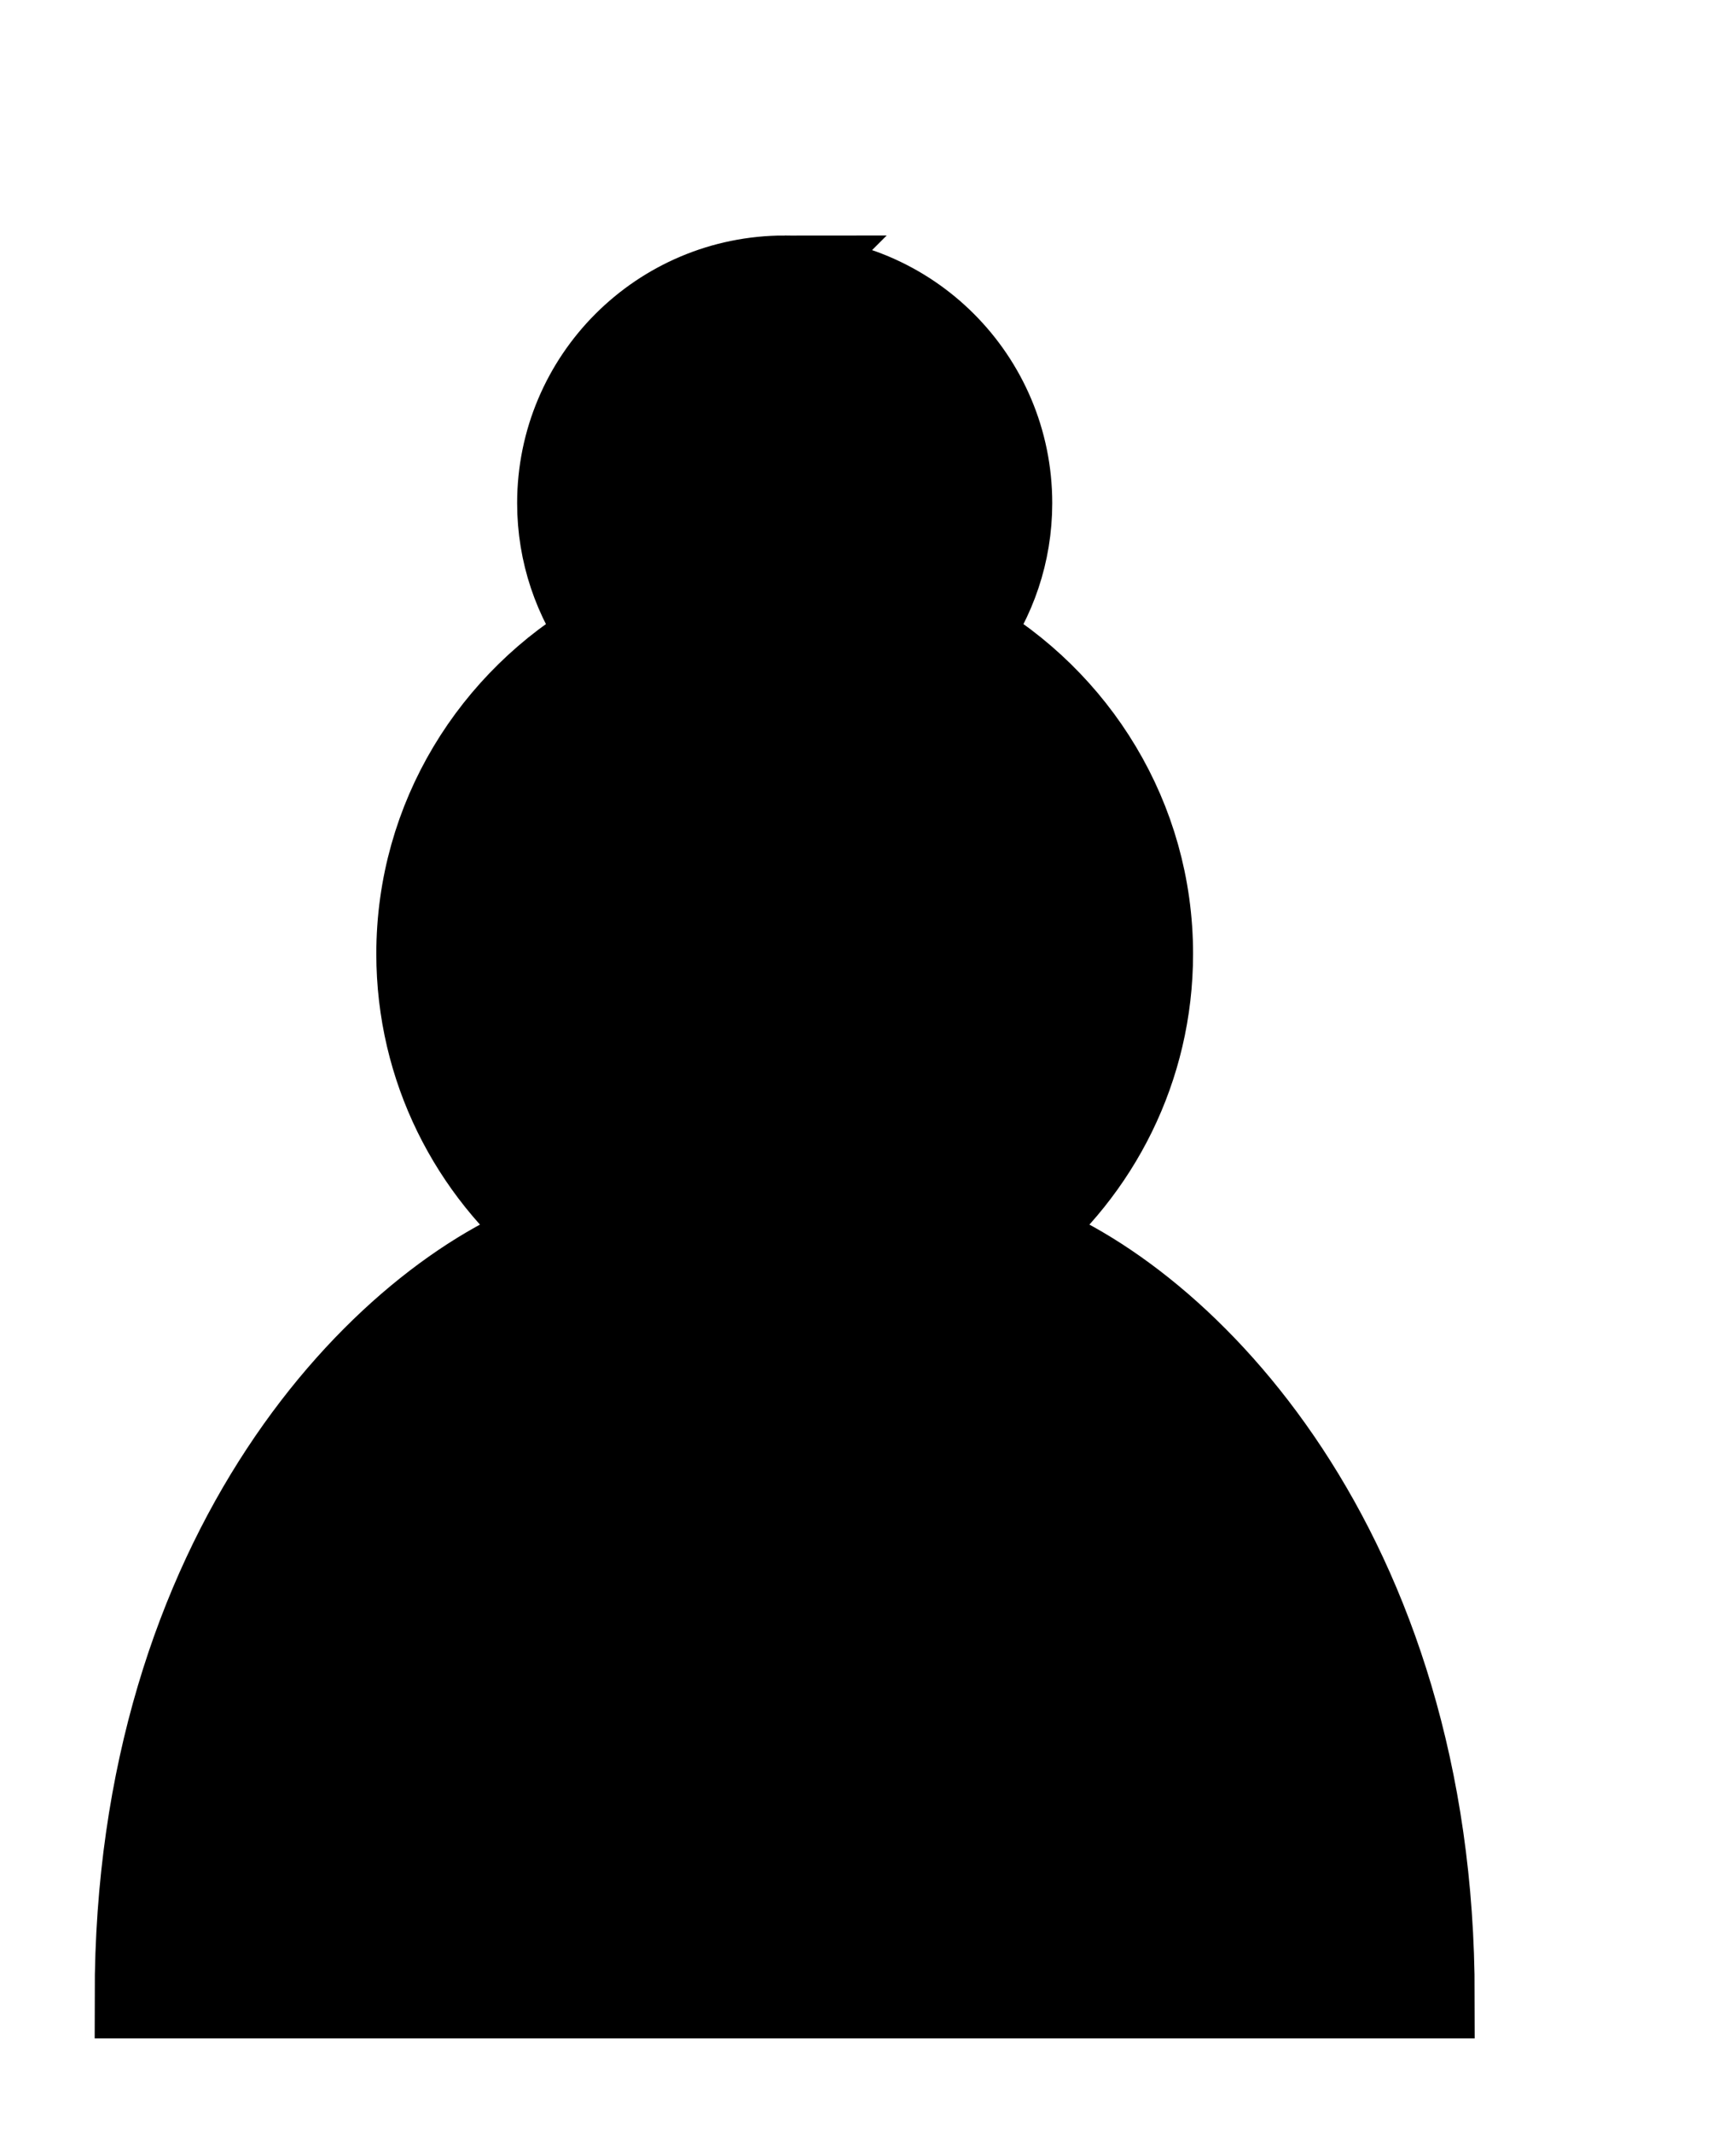 <?xml version="1.0" encoding="UTF-8" standalone="no"?>
<svg
   version="1.1"
   width="30.82"
   height="37.86"
   id="svg369"
   sodipodi:docname="pawn_black.svg"
   inkscape:version="1.2.2 (732a01da63, 2022-12-09)"
   xmlns:inkscape="http://www.inkscape.org/namespaces/inkscape"
   xmlns:sodipodi="http://sodipodi.sourceforge.net/DTD/sodipodi-0.dtd"
   xmlns="http://www.w3.org/2000/svg"
   xmlns:svg="http://www.w3.org/2000/svg">
  <defs
     id="defs373">
    <filter
       style="color-interpolation-filters:sRGB"
       inkscape:label="Drop Shadow"
       id="filter385"
       x="-0.234"
       y="-0.08"
       width="1.34"
       height="1.241">
      <feFlood
         flood-opacity="0.498"
         flood-color="rgb(0,0,0)"
         result="flood"
         id="feFlood375" />
      <feComposite
         in="flood"
         in2="SourceGraphic"
         operator="in"
         result="composite1"
         id="feComposite377" />
      <feGaussianBlur
         in="composite1"
         stdDeviation="0.7"
         result="blur"
         id="feGaussianBlur379" />
      <feOffset
         dx="-2.959"
         dy="2.5"
         result="offset"
         id="feOffset381" />
      <feComposite
         in="SourceGraphic"
         in2="offset"
         operator="over"
         result="composite2"
         id="feComposite383" />
    </filter>
  </defs>
  <sodipodi:namedview
     id="namedview371"
     pagecolor="#ffffff"
     bordercolor="#000000"
     borderopacity="0.25"
     inkscape:showpageshadow="2"
     inkscape:pageopacity="0.0"
     inkscape:pagecheckerboard="true"
     inkscape:deskcolor="#d1d1d1"
     showgrid="false"
     inkscape:zoom="22.822222"
     inkscape:cx="16.869523"
     inkscape:cy="15.90555"
     inkscape:window-width="2560"
     inkscape:window-height="1369"
     inkscape:window-x="-8"
     inkscape:window-y="-8"
     inkscape:window-maximized="1"
     inkscape:current-layer="svg369" />
  <path
     d="m 16.89,2.43 c -2.21,0 -4,1.79 -4,4 0,0.89 0.29,1.71 0.78,2.38 -1.95,1.12 -3.28,3.21 -3.28,5.62 0,2.03 0.94,3.84 2.41,5.03 -3,1.06 -7.41,5.55 -7.41,13.47 H 28.39 c 0,-7.92 -4.41,-12.41 -7.41,-13.47 1.47,-1.19 2.41,-3 2.41,-5.03 0,-2.41 -1.33,-4.5 -3.28,-5.62 0.49,-0.67 0.78,-1.49 0.78,-2.38 0,-2.21 -1.79,-4 -4,-4 z"
     style="opacity:1;fill:#000000;fill-opacity:1;fill-rule:nonzero;stroke:#000000;stroke-width:1.5;stroke-linecap:round;stroke-linejoin:miter;stroke-miterlimit:4;stroke-dasharray:none;stroke-opacity:1;filter:url(#filter385)"
     id="path367" />
</svg>
